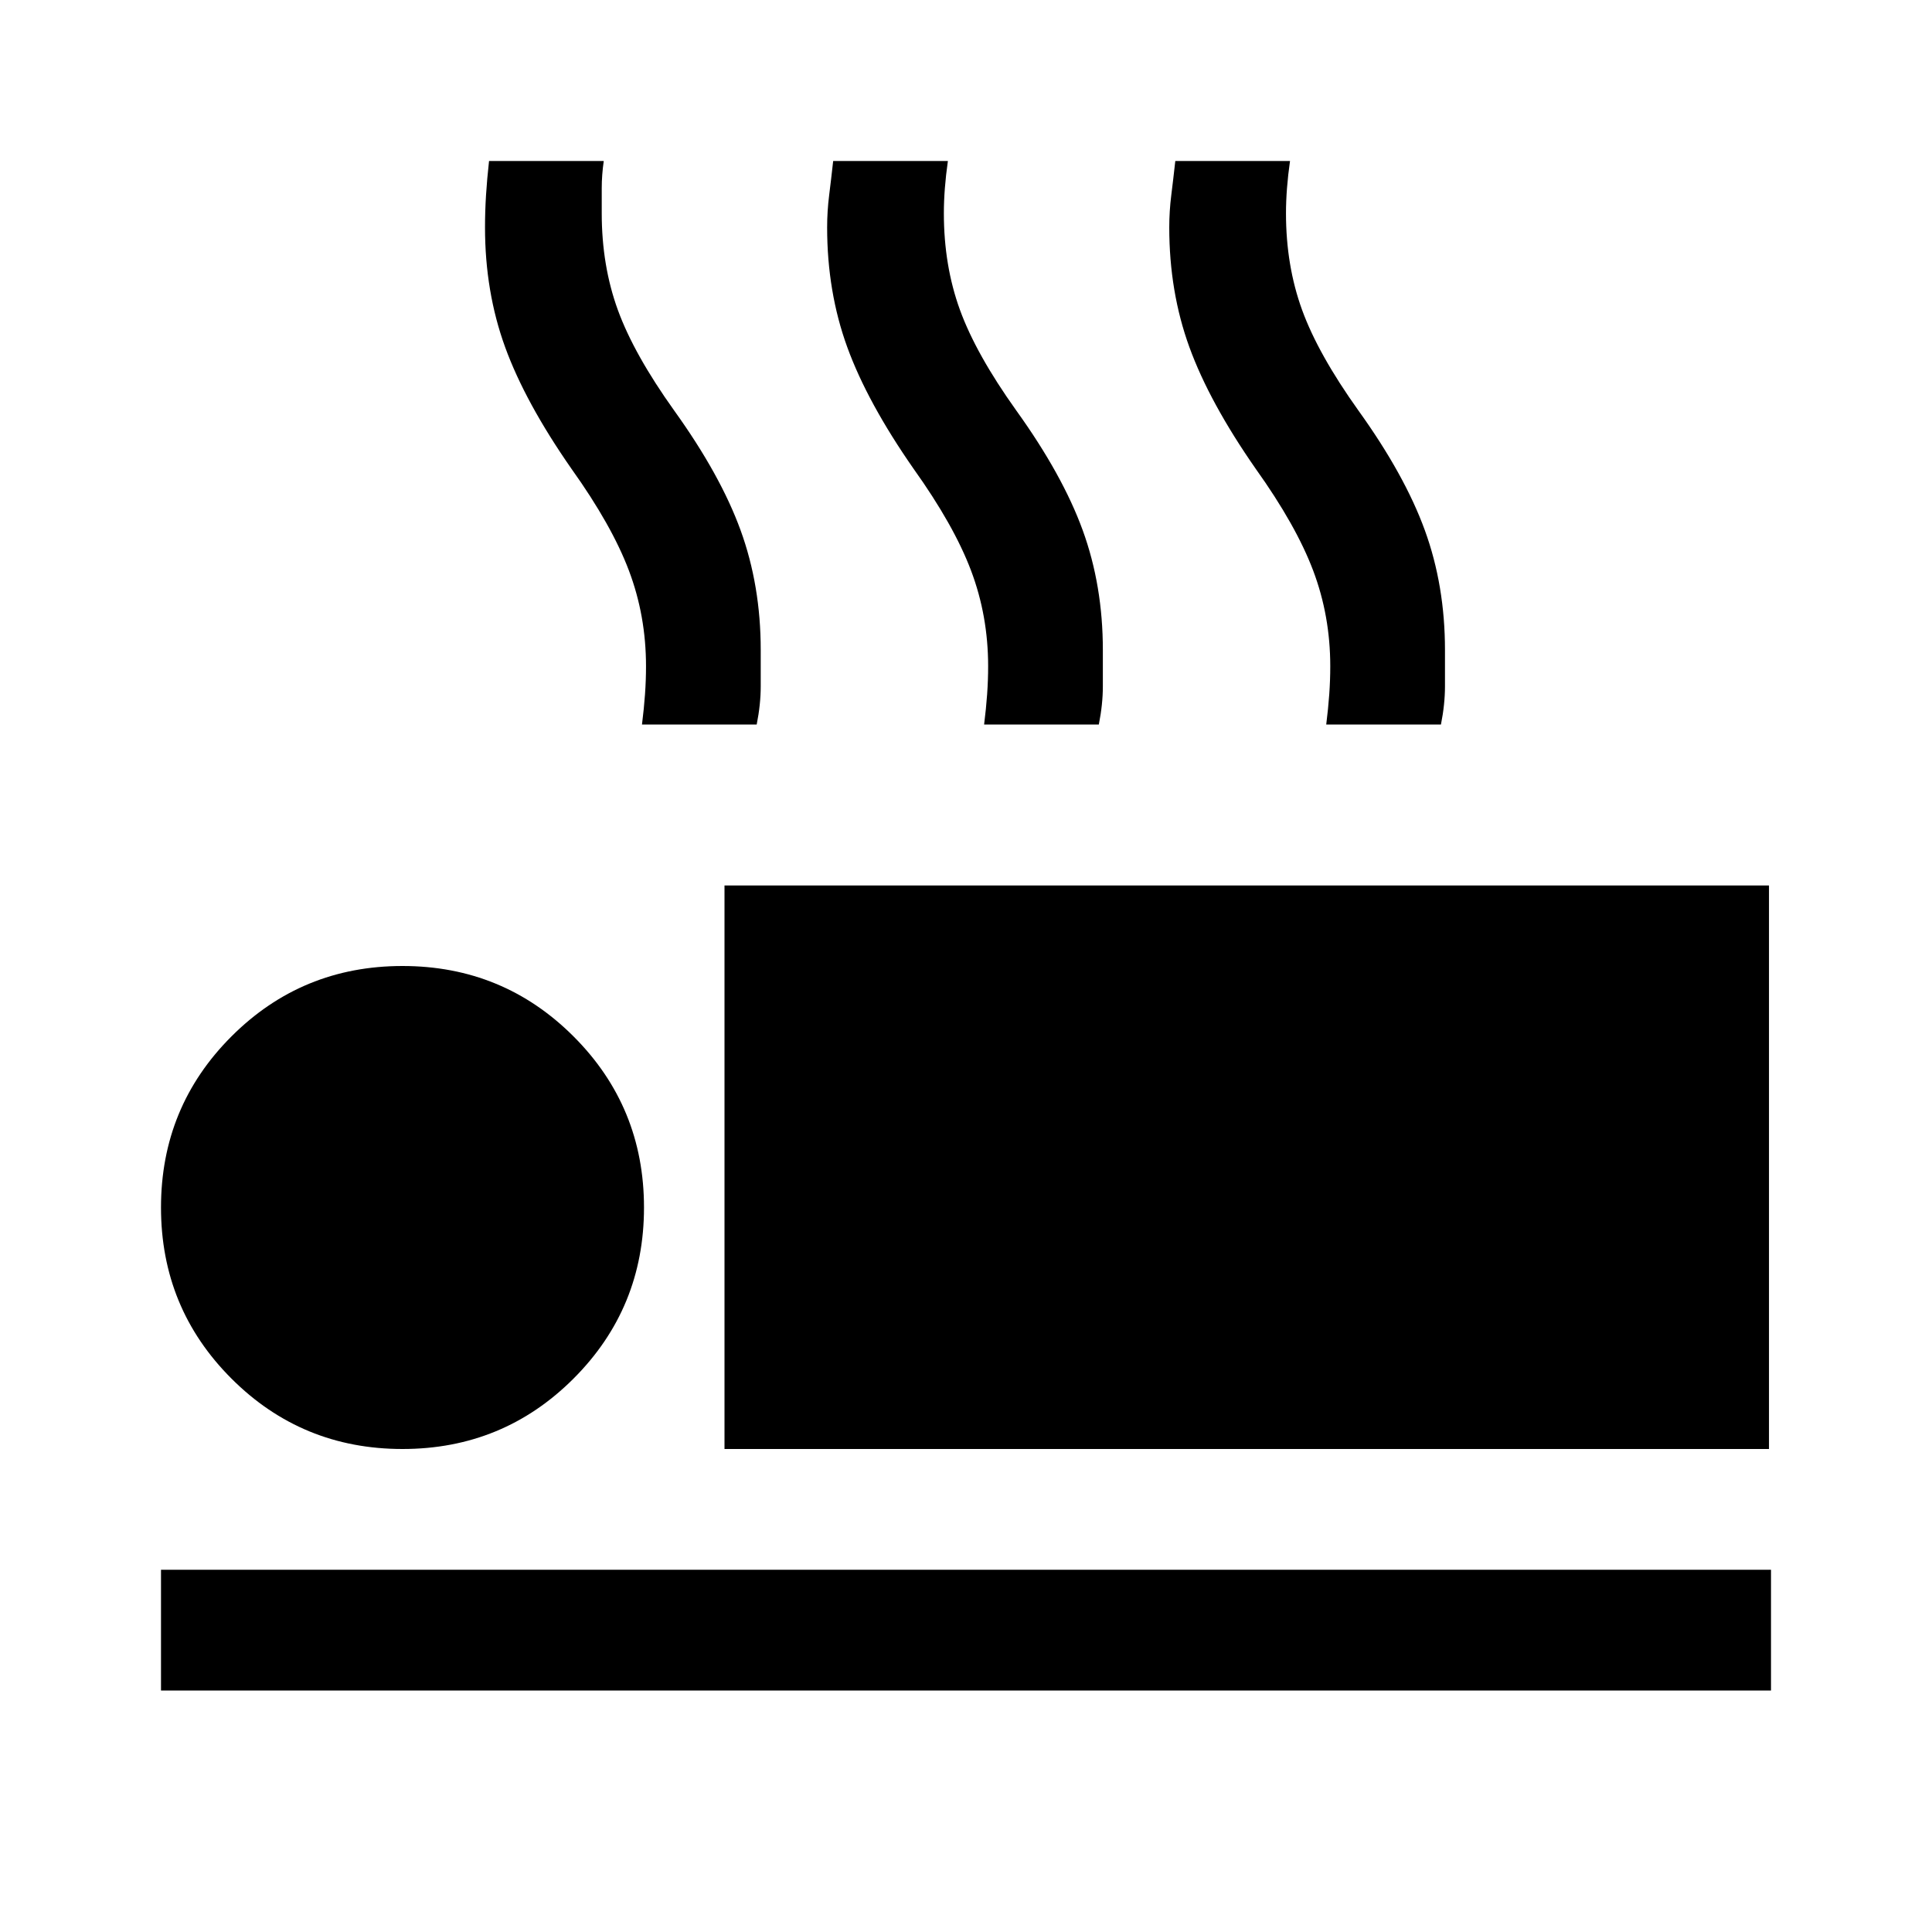 <svg xmlns="http://www.w3.org/2000/svg" width="48" height="48" viewBox="0 -960 960 960"><path d="M319-600q1-8 1.5-15t.5-14q0-25-8.5-47.5T284-727q-23-33-33-60.5T241-847q0-8 .5-16t1.5-17h57q-1 7-1 13.5v12.5q0 26 8 48t28 50q23 32 33 59.5t10 59.5v18q0 9-2 19h-57Zm170 0q1-8 1.5-15t.5-14q0-25-8.5-47.5T454-727q-23-33-33-60.5T411-847q0-8 1-16t2-17h57q-1 7-1.5 13.5T469-854q0 26 8 48t28 50q23 32 33 59.5t10 59.5v18q0 9-2 19h-57Zm170 0q1-8 1.5-15t.5-14q0-25-8.5-47.5T624-727q-23-33-33-60.5T581-847q0-8 1-16t2-17h57q-1 7-1.5 13.5T639-854q0 26 8 48t28 50q23 32 33 59.5t10 59.5v18q0 9-2 19h-57ZM360-240v-280h519v280H360ZM80-120v-60h800v60H80Zm120-120q-50 0-85-35t-35-85q0-50 35-85t85-35q50 0 85 35t35 85q0 50-35 85t-85 35Z"/></svg>
